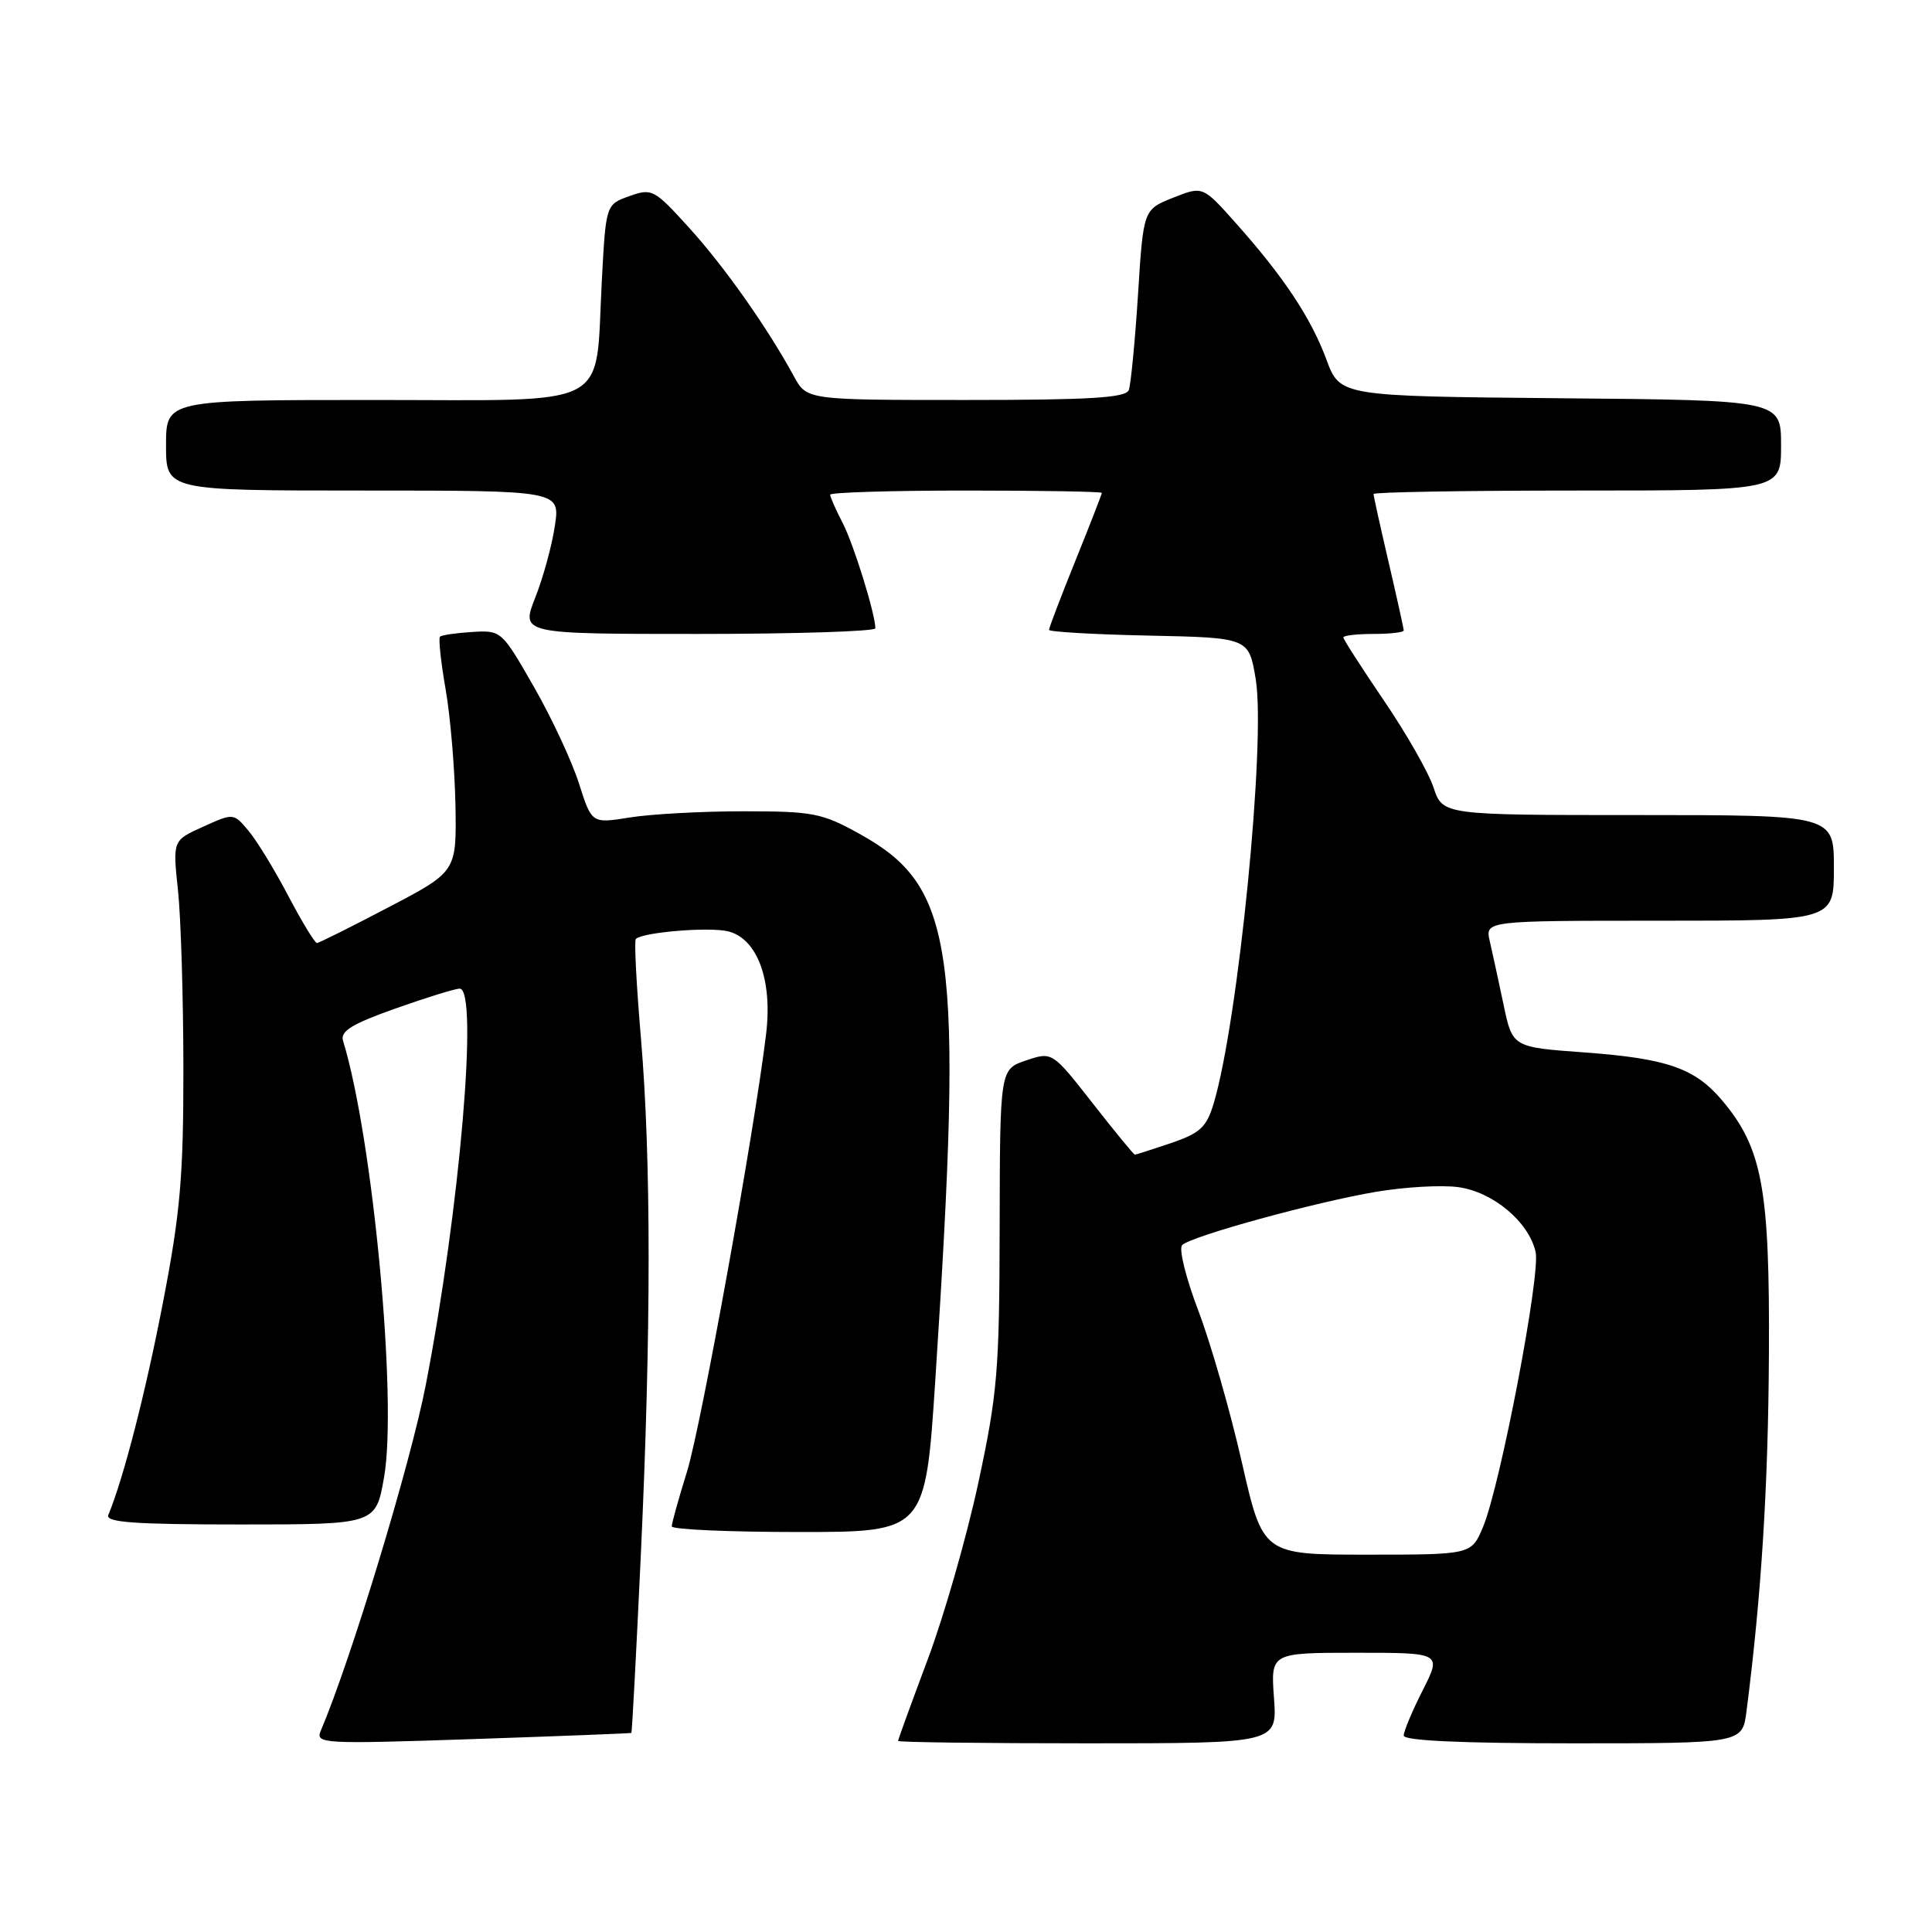 <?xml version="1.0" encoding="UTF-8" standalone="no"?>
<!DOCTYPE svg PUBLIC "-//W3C//DTD SVG 1.1//EN" "http://www.w3.org/Graphics/SVG/1.1/DTD/svg11.dtd" >
<svg xmlns="http://www.w3.org/2000/svg" xmlns:xlink="http://www.w3.org/1999/xlink" version="1.1" viewBox="0 0 256 256">
 <g >
 <path fill="currentColor"
d=" M 83.66 229.62 C 83.75 229.55 84.31 218.97 84.91 206.10 C 86.29 176.41 86.29 153.56 84.92 137.47 C 84.33 130.52 84.02 124.64 84.25 124.42 C 85.15 123.52 94.02 122.79 96.49 123.41 C 100.34 124.37 102.37 129.83 101.52 136.94 C 100.00 149.70 92.90 188.98 91.03 195.00 C 89.92 198.57 89.01 201.84 89.01 202.25 C 89.00 202.66 96.56 203.00 105.81 203.00 C 122.62 203.00 122.62 203.00 123.94 182.75 C 127.67 125.50 126.56 117.50 113.89 110.49 C 108.91 107.73 107.73 107.50 98.50 107.50 C 93.00 107.50 86.23 107.87 83.45 108.32 C 78.41 109.13 78.41 109.13 76.72 103.82 C 75.79 100.89 73.10 95.12 70.74 91.00 C 66.48 83.56 66.42 83.50 62.57 83.74 C 60.44 83.87 58.51 84.15 58.30 84.37 C 58.08 84.59 58.42 87.73 59.05 91.35 C 59.68 94.97 60.26 101.88 60.35 106.72 C 60.50 115.50 60.50 115.50 51.50 120.21 C 46.55 122.81 42.27 124.94 42.00 124.96 C 41.73 124.98 40.03 122.18 38.22 118.75 C 36.42 115.31 34.05 111.42 32.95 110.11 C 30.95 107.72 30.95 107.72 26.92 109.54 C 22.88 111.36 22.88 111.36 23.58 117.93 C 23.97 121.54 24.29 132.15 24.30 141.50 C 24.31 155.87 23.90 160.66 21.61 172.50 C 19.32 184.40 16.38 195.86 14.35 200.75 C 13.95 201.72 17.82 202.00 31.81 202.00 C 49.79 202.00 49.79 202.00 50.89 195.75 C 52.68 185.57 49.41 150.78 45.45 137.89 C 45.07 136.64 46.65 135.67 52.38 133.64 C 56.47 132.19 60.31 131.00 60.91 131.00 C 63.43 131.00 60.94 160.17 56.42 183.50 C 54.40 193.93 46.51 219.91 42.51 229.32 C 41.77 231.06 42.67 231.11 62.62 230.44 C 74.10 230.05 83.57 229.68 83.66 229.62 Z  M 168.81 225.00 C 168.37 219.00 168.37 219.00 179.70 219.00 C 191.03 219.00 191.03 219.00 188.52 223.97 C 187.13 226.70 186.00 229.40 186.00 229.97 C 186.00 230.65 193.66 231.00 208.44 231.00 C 230.88 231.00 230.88 231.00 231.42 226.75 C 233.39 211.44 234.30 196.94 234.39 179.50 C 234.51 157.51 233.53 152.16 228.21 145.83 C 224.59 141.54 220.94 140.26 209.92 139.45 C 200.41 138.76 200.41 138.76 199.23 133.13 C 198.58 130.03 197.76 126.26 197.41 124.75 C 196.77 122.00 196.77 122.00 219.88 122.00 C 243.00 122.00 243.00 122.00 243.00 115.00 C 243.00 108.00 243.00 108.00 217.08 108.00 C 191.16 108.00 191.16 108.00 189.95 104.35 C 189.29 102.35 186.33 97.16 183.37 92.82 C 180.42 88.47 178.00 84.72 178.00 84.46 C 178.00 84.21 179.80 84.00 182.00 84.00 C 184.20 84.00 186.00 83.79 186.00 83.54 C 186.00 83.29 185.10 79.22 184.00 74.50 C 182.90 69.78 182.00 65.71 182.00 65.46 C 182.00 65.21 194.15 65.00 209.00 65.00 C 236.00 65.00 236.00 65.00 236.00 59.02 C 236.00 53.03 236.00 53.03 206.78 52.77 C 177.56 52.50 177.56 52.50 175.76 47.65 C 173.71 42.12 170.09 36.67 163.76 29.57 C 159.37 24.64 159.37 24.64 155.44 26.20 C 151.50 27.77 151.50 27.77 150.79 39.07 C 150.39 45.29 149.84 50.96 149.57 51.69 C 149.17 52.71 144.47 53.00 127.98 53.00 C 106.91 53.00 106.91 53.00 105.20 49.87 C 101.69 43.42 95.99 35.33 91.32 30.19 C 86.68 25.07 86.39 24.92 83.39 25.99 C 80.28 27.10 80.28 27.10 79.74 37.30 C 78.82 54.45 81.61 53.00 49.52 53.00 C 22.00 53.00 22.00 53.00 22.00 59.00 C 22.00 65.00 22.00 65.00 48.11 65.00 C 74.23 65.00 74.23 65.00 73.52 69.69 C 73.14 72.27 71.97 76.55 70.92 79.19 C 69.03 84.00 69.03 84.00 92.51 84.00 C 105.43 84.00 115.99 83.66 115.99 83.25 C 115.96 81.26 113.12 72.14 111.66 69.30 C 110.75 67.54 110.00 65.85 110.00 65.55 C 110.00 65.25 118.10 65.00 128.00 65.00 C 137.90 65.00 146.00 65.14 146.00 65.31 C 146.00 65.47 144.43 69.52 142.50 74.29 C 140.57 79.07 139.00 83.19 139.00 83.46 C 139.00 83.72 144.96 84.07 152.24 84.22 C 165.48 84.50 165.48 84.50 166.39 90.00 C 167.75 98.28 164.08 135.29 160.82 146.21 C 159.87 149.36 159.04 150.14 155.18 151.46 C 152.68 152.30 150.52 153.00 150.38 153.00 C 150.23 153.00 147.71 149.93 144.77 146.17 C 139.43 139.35 139.43 139.35 135.97 140.51 C 132.50 141.68 132.50 141.68 132.46 162.59 C 132.43 181.63 132.17 184.66 129.63 196.50 C 128.09 203.65 125.07 214.19 122.91 219.93 C 120.76 225.67 119.00 230.50 119.00 230.68 C 119.00 230.86 130.30 231.00 144.12 231.00 C 169.24 231.00 169.24 231.00 168.81 225.00 Z  M 164.55 193.75 C 163.02 187.01 160.42 177.97 158.78 173.66 C 157.13 169.33 156.17 165.44 156.64 164.98 C 157.87 163.79 174.28 159.28 182.34 157.92 C 186.11 157.28 191.00 157.00 193.21 157.30 C 197.83 157.92 202.60 161.92 203.48 165.91 C 204.14 168.93 198.80 196.85 196.51 202.33 C 194.97 206.00 194.97 206.00 181.15 206.00 C 167.34 206.00 167.34 206.00 164.55 193.75 Z "/>
</g>
</svg>